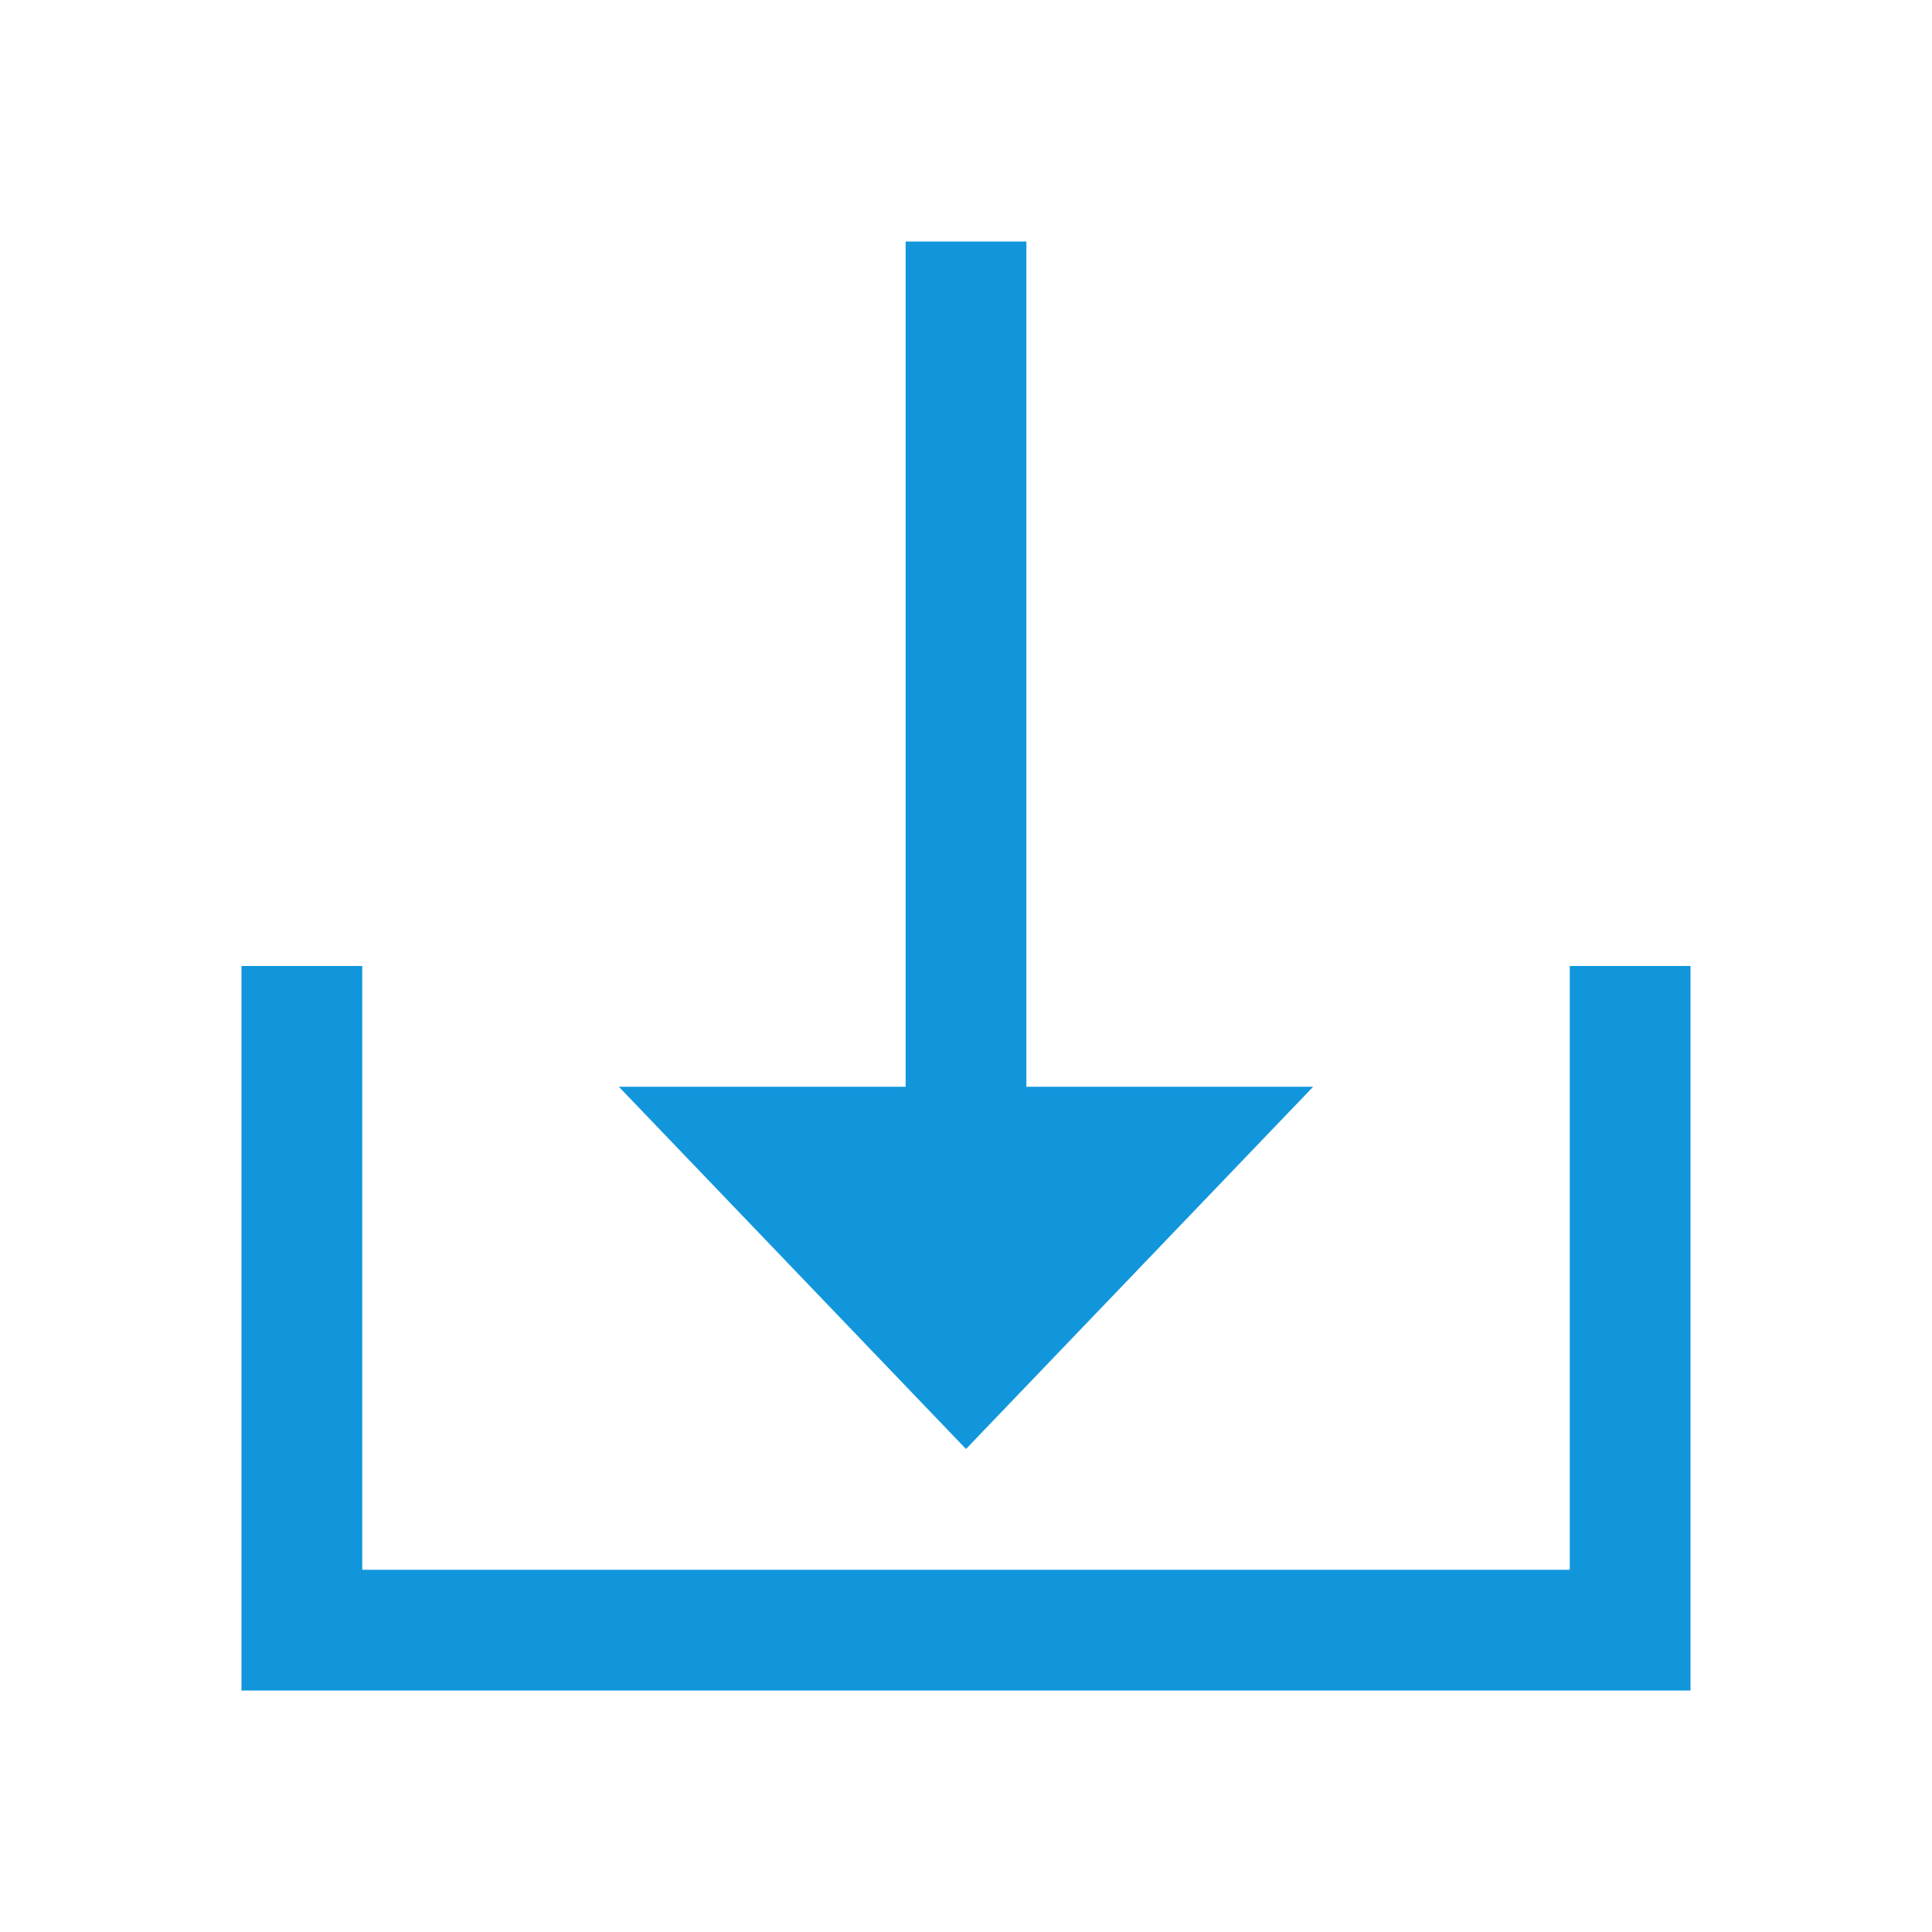 <svg t="1664334599332" class="icon" viewBox="0 0 1024 1024" version="1.1" xmlns="http://www.w3.org/2000/svg" p-id="4284" width="200" height="200"><path d="M328 576h152V128h64v448h152L512 768 328 576z m568-64h-64v320H192V512h-64v384h768V512z" p-id="4285" fill="#1296db"></path></svg>